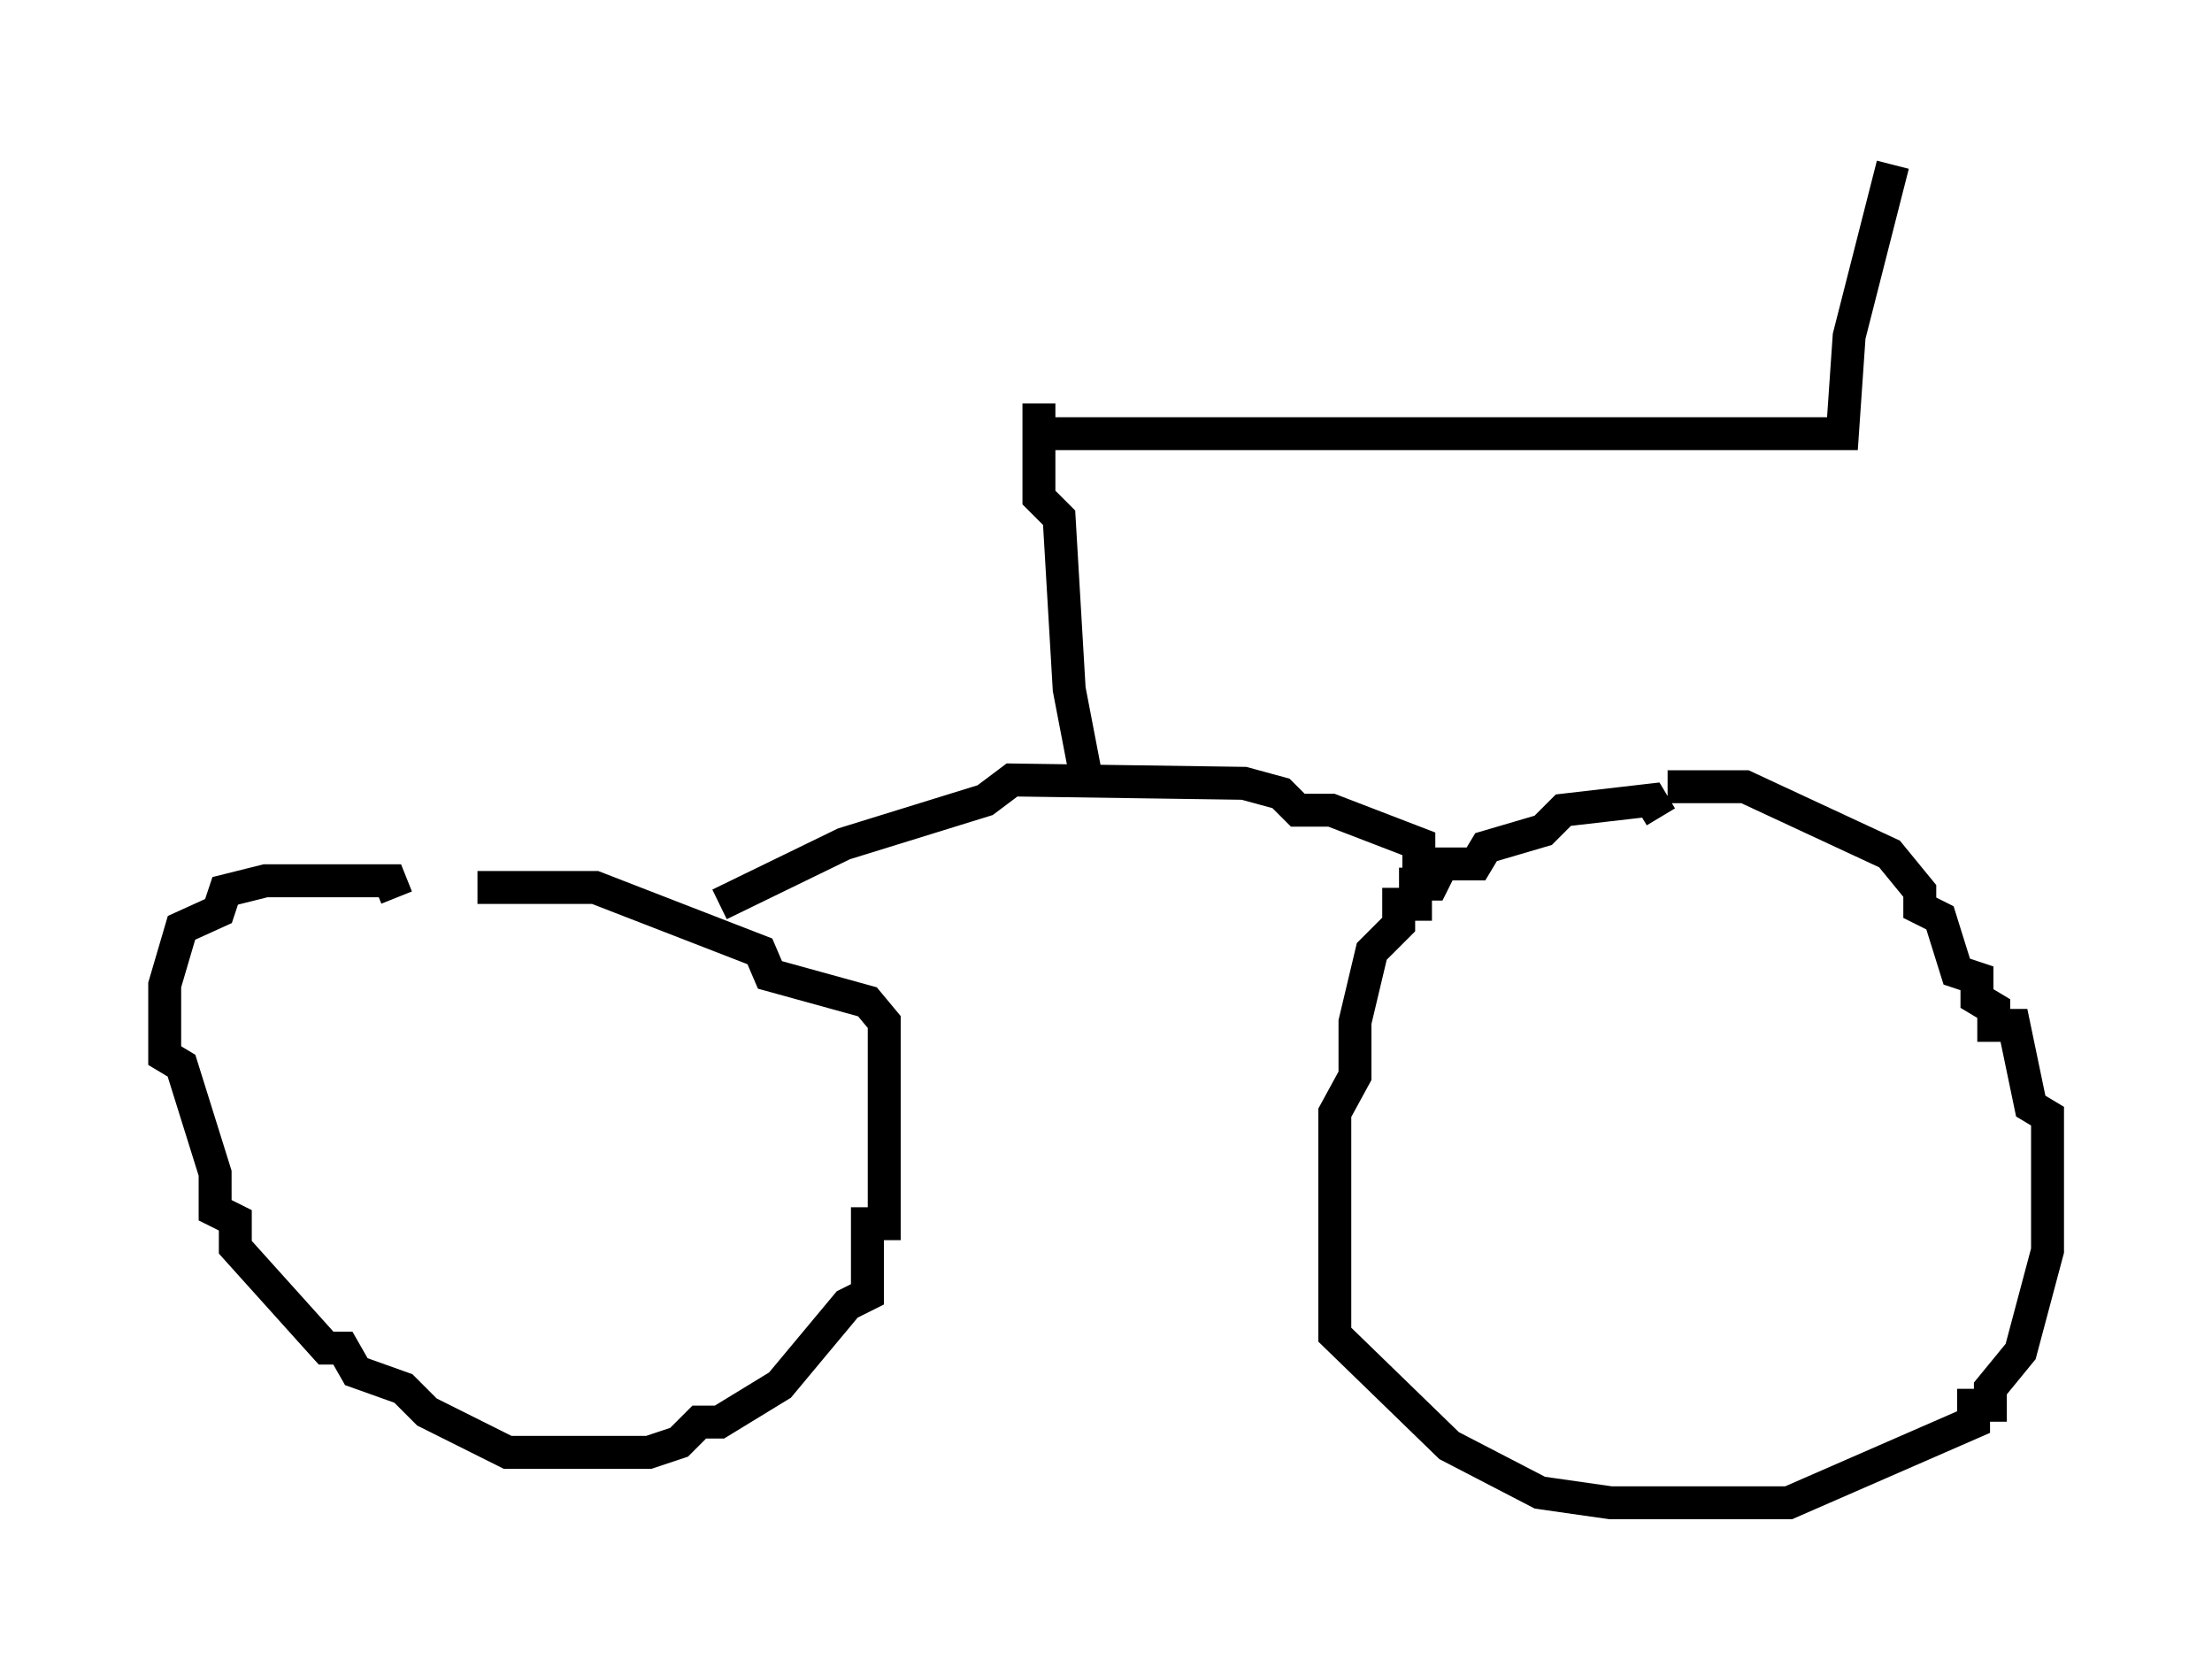 <?xml version="1.0" encoding="utf-8" ?>
<svg baseProfile="full" height="50.63" version="1.1" width="67.167" xmlns="http://www.w3.org/2000/svg" xmlns:ev="http://www.w3.org/2001/xml-events" xmlns:xlink="http://www.w3.org/1999/xlink"><defs /><rect fill="white" height="50.63" width="67.167" x="0" y="0" /><path d="M15.413, 28.479 m-3.369, -1.225 l-0.204, -0.51 -3.777, 0.0 l-1.225, 0.306 -0.204, 0.613 l-1.123, 0.51 -0.51, 1.735 l0.0, 2.144 0.51, 0.306 l1.021, 3.267 0.0, 1.123 l0.613, 0.306 0.0, 0.817 l2.756, 3.063 0.51, 0.0 l0.408, 0.715 1.429, 0.51 l0.715, 0.715 2.45, 1.225 l4.288, 0.0 0.919, -0.306 l0.613, -0.613 0.613, 0.0 l1.838, -1.123 2.042, -2.45 l0.613, -0.306 0.0, -2.144 l0.51, 0.0 0.0, -6.125 l-0.51, -0.613 -2.96, -0.817 l-0.306, -0.715 -5.002, -1.94 l-3.573, 0.0 m35.934, -2.144 l-0.306, -0.51 -2.654, 0.306 l-0.613, 0.613 -1.735, 0.51 l-0.306, 0.51 -1.021, 0.0 l-0.306, 0.613 -0.51, 0.0 l0.0, 0.613 -0.51, 0.0 l0.0, 0.613 -0.817, 0.817 l-0.51, 2.144 0.0, 1.633 l-0.613, 1.123 0.0, 6.738 l3.471, 3.369 2.756, 1.429 l2.144, 0.306 5.41, 0.0 l5.615, -2.45 0.0, -0.51 l0.51, 0.0 0.0, -0.51 l0.919, -1.123 0.817, -3.063 l0.0, -4.083 -0.51, -0.306 l-0.51, -2.45 -0.613, 0.0 l0.0, -0.51 -0.51, -0.306 l0.0, -0.613 -0.613, -0.204 l-0.51, -1.633 -0.613, -0.306 l0.0, -0.51 -0.919, -1.123 l-4.39, -2.042 -2.348, 0.0 m-28.788, 3.573 l3.777, -1.838 4.288, -1.327 l0.817, -0.613 7.044, 0.102 l1.123, 0.306 0.51, 0.51 l1.021, 0.0 2.654, 1.021 l0.0, 0.613 0.51, 0.0 l0.0, 0.51 m-10.617, -3.165 l-0.51, -2.654 -0.306, -5.206 l-0.613, -0.613 0.0, -2.858 m5.717, 10.923 l0.0, 0.0 m-6.023, -10.004 l24.704, 0.0 0.204, -2.96 l1.327, -5.206 " fill="none" stroke="black" stroke-width="1" /></svg>
